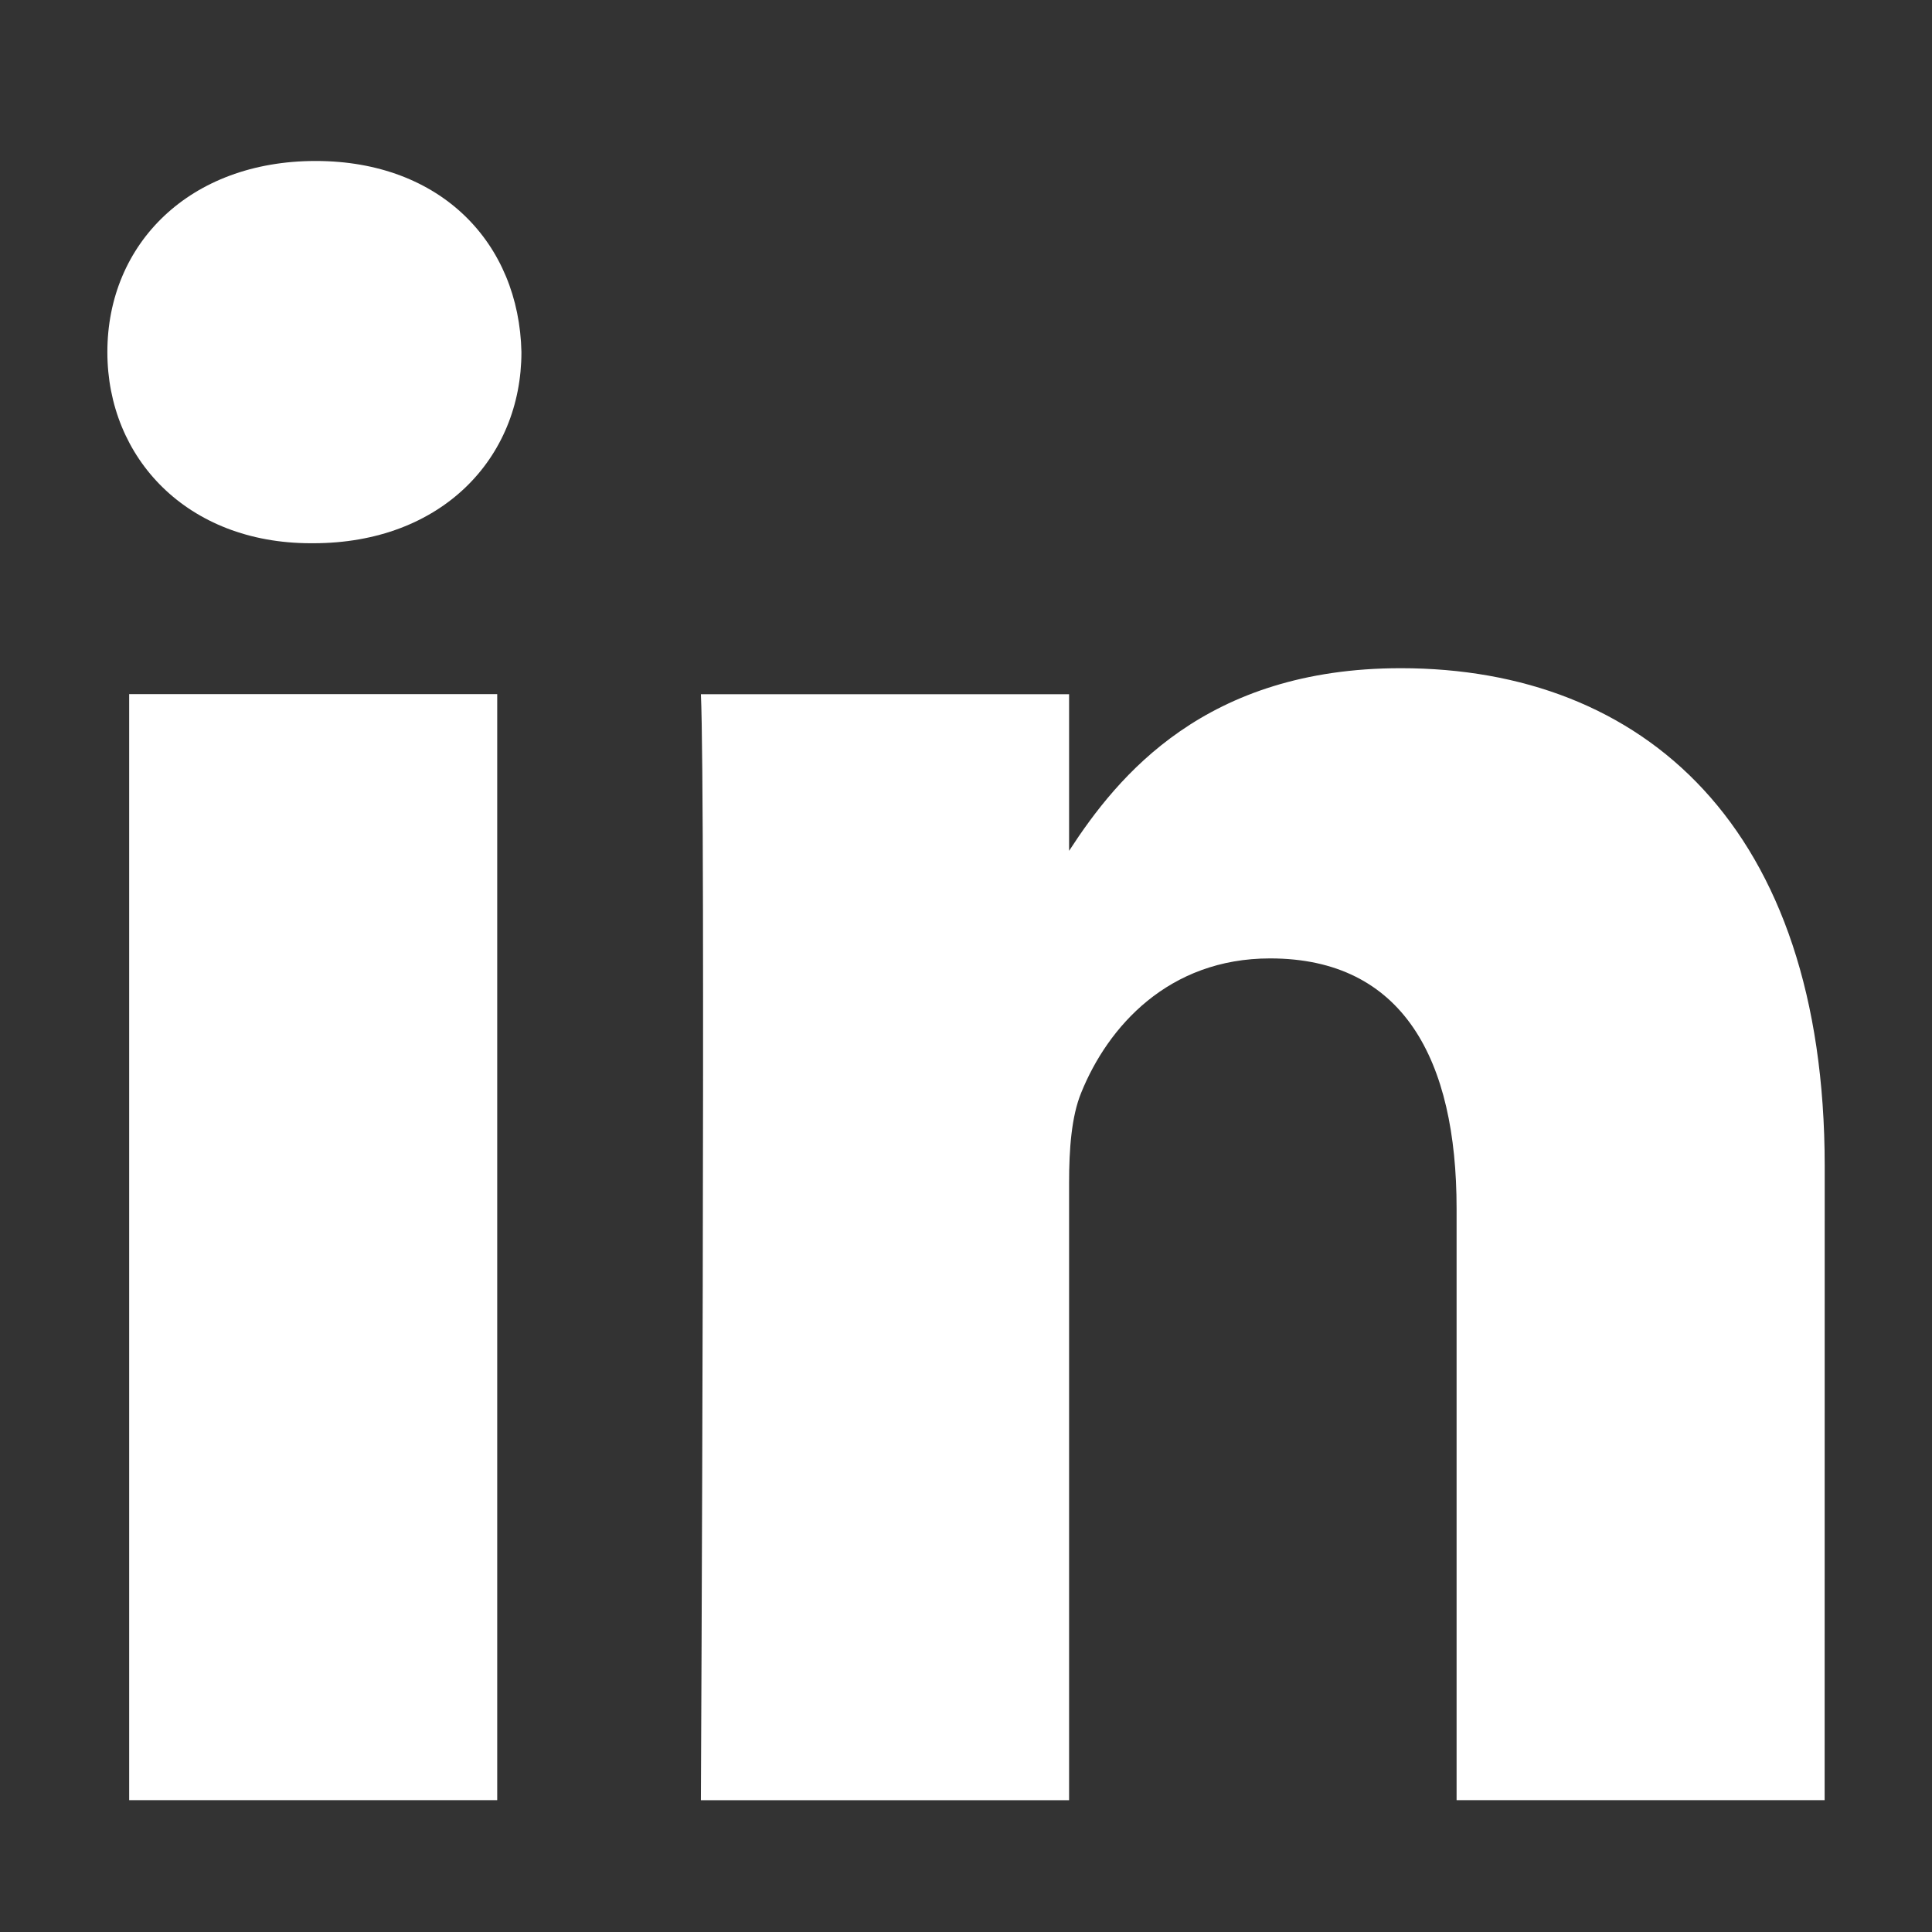 <svg width="28" height="28" viewBox="0 0 28 28" fill="none" xmlns="http://www.w3.org/2000/svg">
<rect x="0" y="0" width="28" height="28" fill="#333333" stroke="none"/>
<path fill-rule="evenodd" clip-rule="evenodd" d="M7.557 5.102C7.523 3.531 6.399 2.333 4.574 2.333C2.749 2.333 1.556 3.531 1.556 5.102C1.556 6.641 2.714 7.873 4.505 7.873H4.539C6.399 7.873 7.557 6.641 7.557 5.102ZM7.206 10.06H1.872V26.089H7.206V10.06ZM20.302 9.684C23.813 9.684 26.445 11.976 26.445 16.899L26.444 26.089H21.11V17.514C21.11 15.36 20.338 13.89 18.407 13.89C16.933 13.89 16.055 14.881 15.669 15.838C15.528 16.181 15.494 16.659 15.494 17.138V26.09H10.158C10.158 26.09 10.229 11.565 10.158 10.061H15.494V12.331C16.202 11.24 17.47 9.684 20.302 9.684Z" fill="white"/>
</svg>

